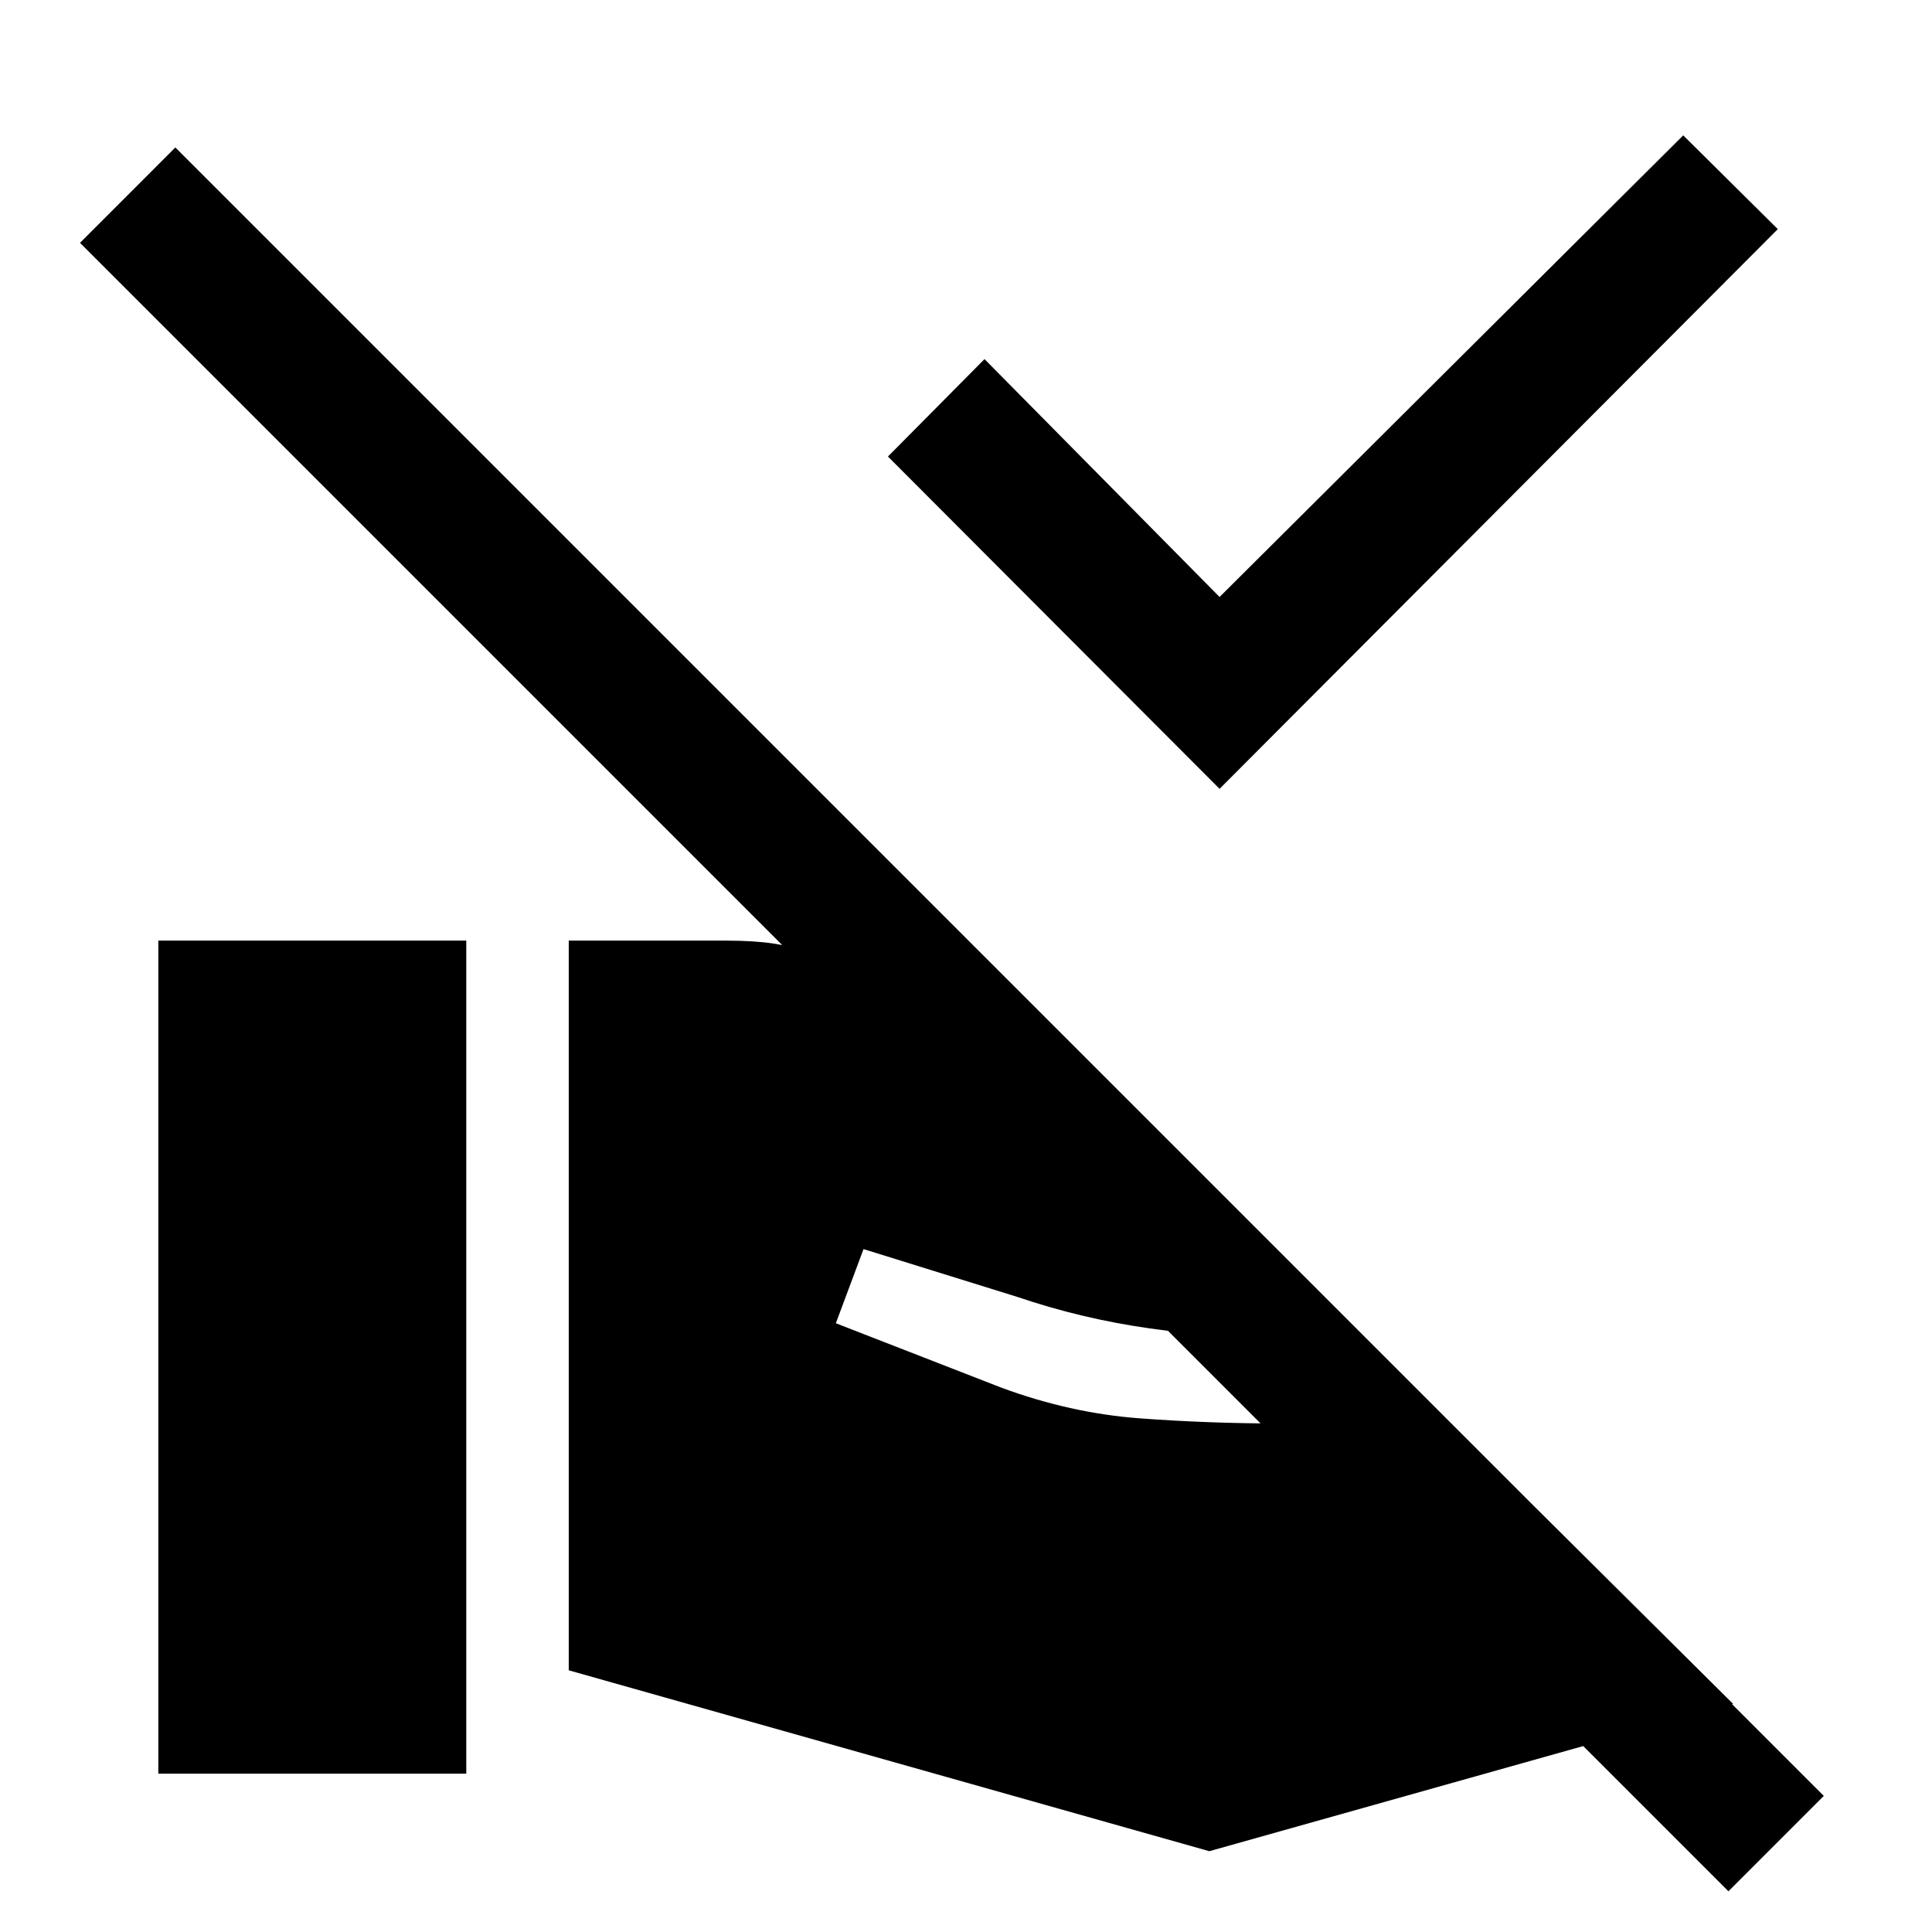 <svg xmlns="http://www.w3.org/2000/svg" height="40" viewBox="0 -960 960 960" width="40"><path d="M606-568.03 441.21-733.15l47.99-48.41L606-663.36l230.38-229.38 47 46.59L606-568.03ZM906.23-67.62l-47.38 47.39-819.1-819.1 47.38-47.39 819.1 819.1Zm-623.62-62.41v-362.58h78.36q13.75 0 23.46 1.47 9.72 1.48 16.13 3.81l136.88 51.18 140.97 140.97H638.8q-34.03 0-67.74-4.78-33.7-4.78-65.68-15.65l-76.3-23.72-13.75 36.84 82.03 31.93q34.36 12.74 68.91 15.32 34.55 2.57 70.45 2.57h84.2l140.26 139.34L600.9-40.15l-318.29-89.88ZM78.67-78.67v-413.94h153.02v413.94H78.67Z"/></svg>